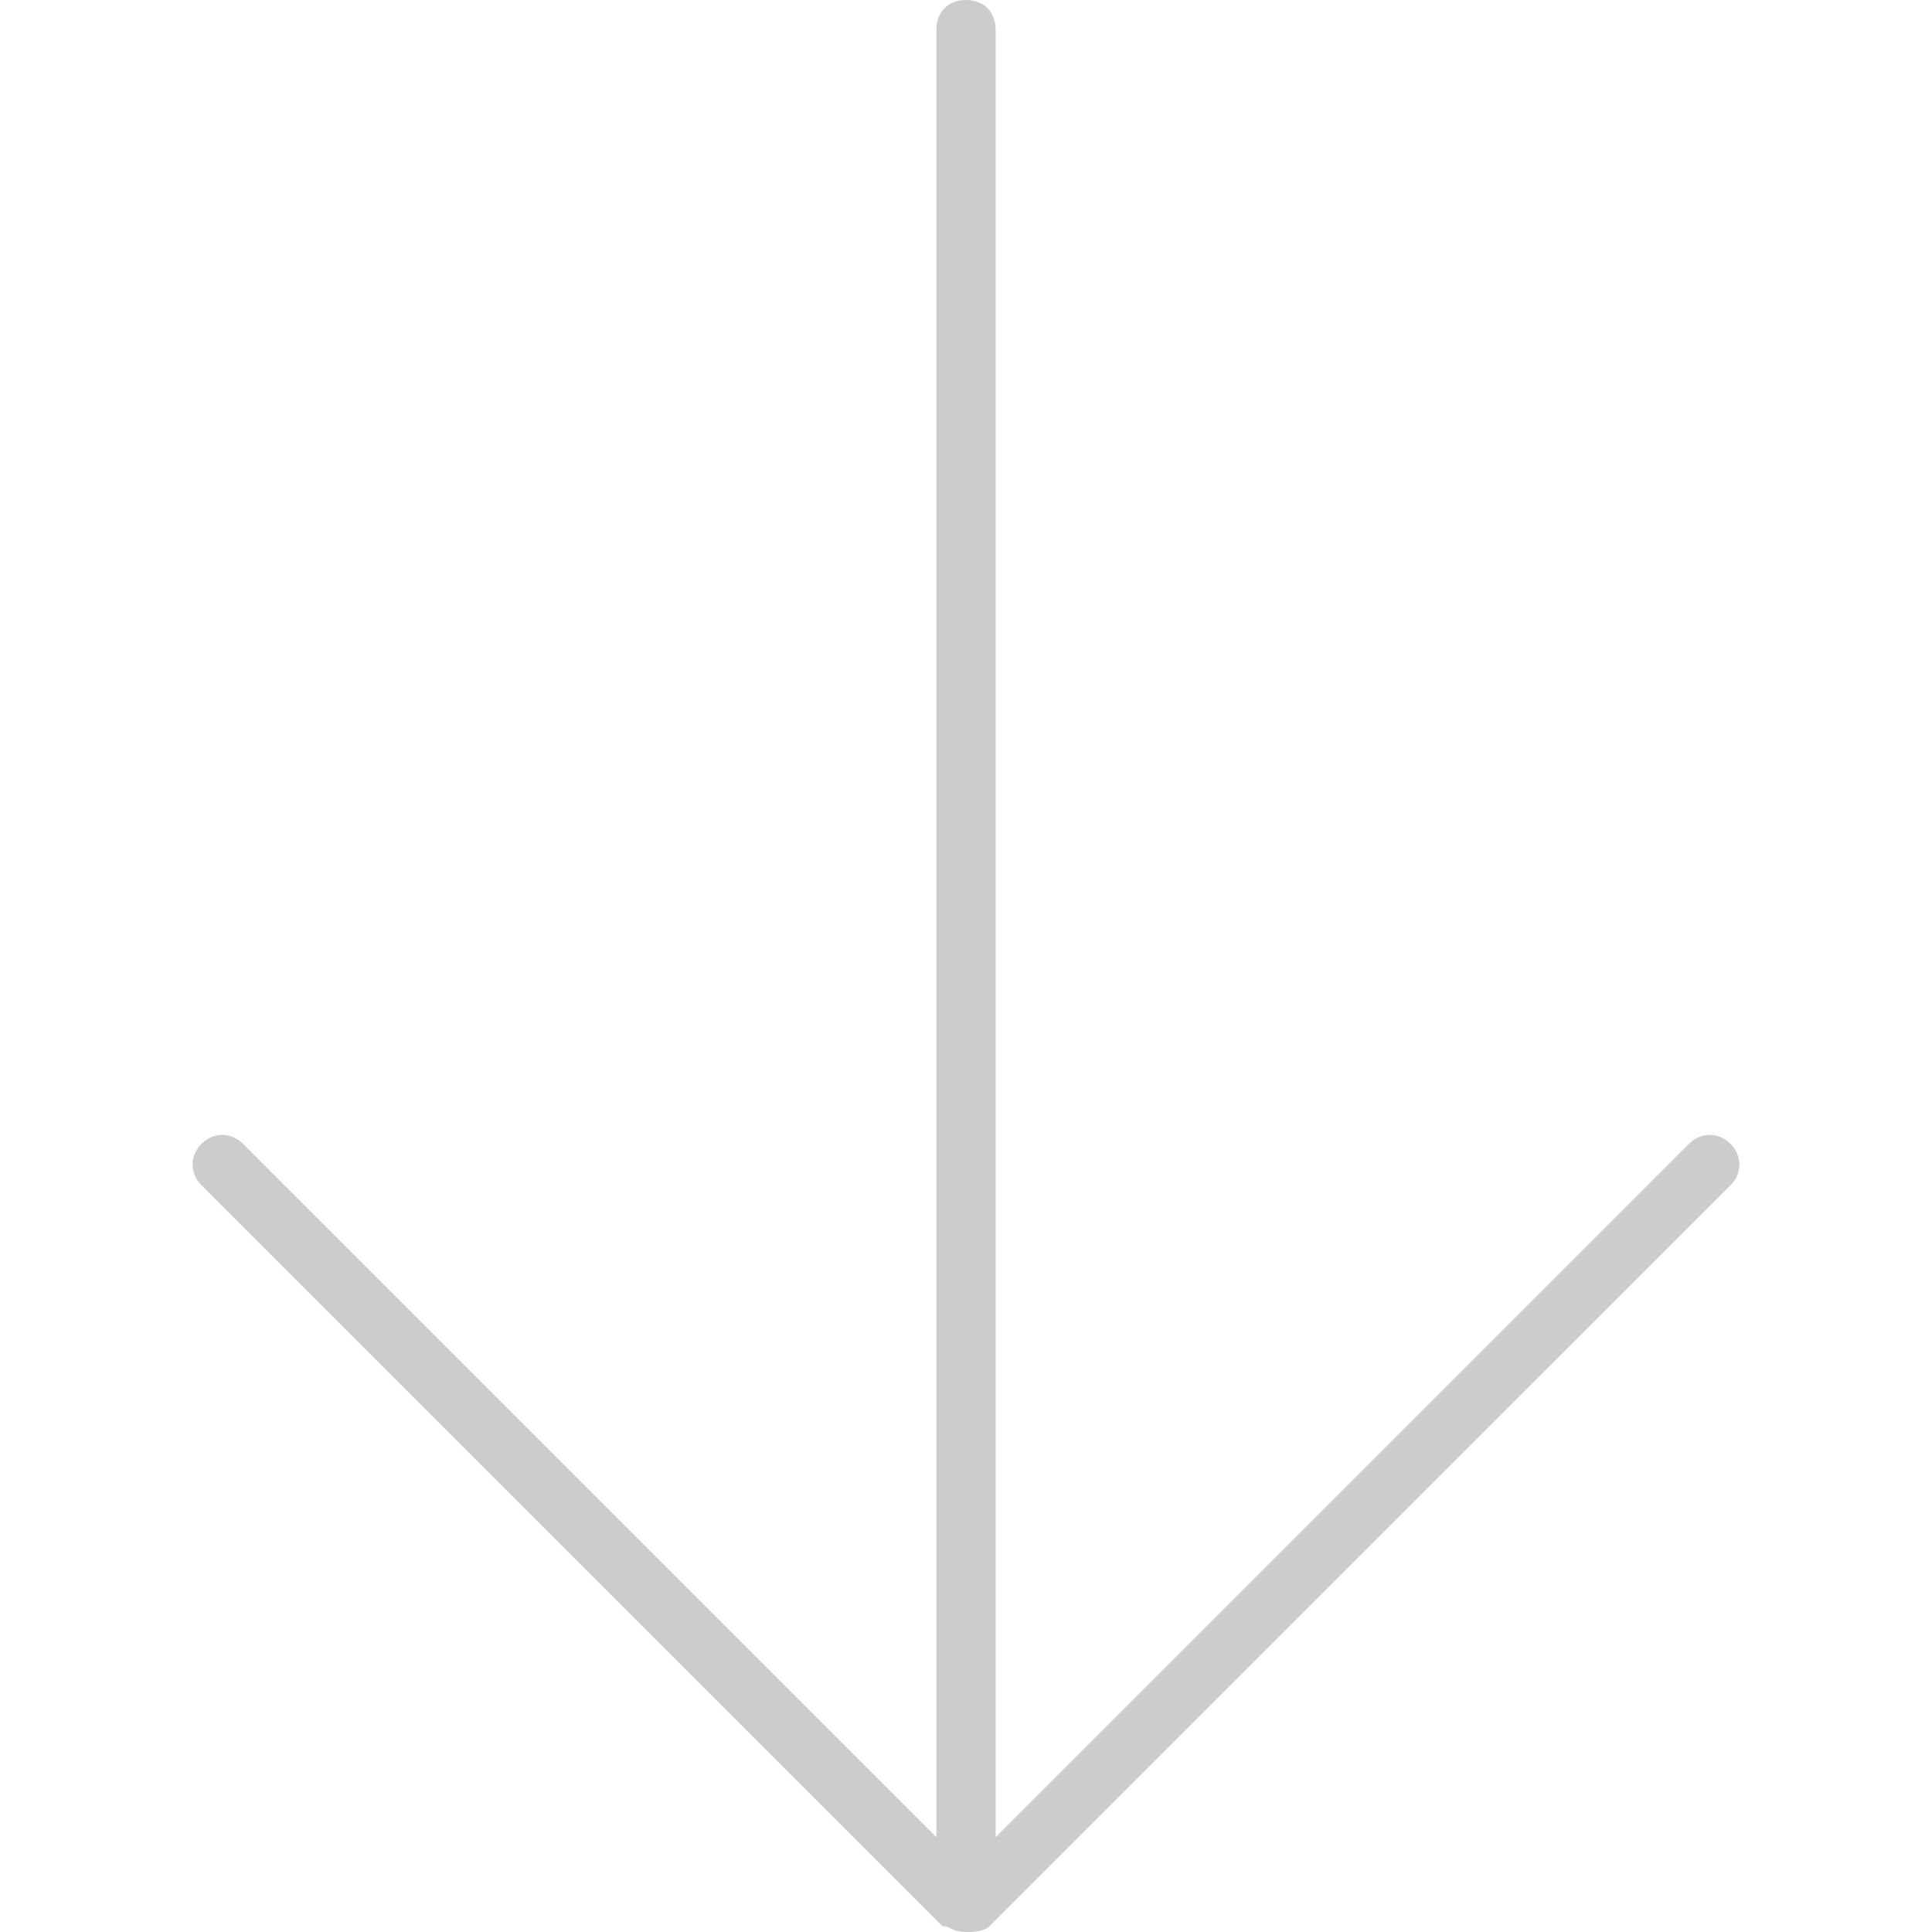 <?xml version="1.0" encoding="utf-8"?>
<!-- Generator: Adobe Illustrator 22.0.0, SVG Export Plug-In . SVG Version: 6.00 Build 0)  -->
<svg version="1.1" id="Capa_1" xmlns="http://www.w3.org/2000/svg" xmlns:xlink="http://www.w3.org/1999/xlink" x="0px" y="0px"
	 viewBox="0 0 32.6 32.6" style="enable-background:new 0 0 32.6 32.6;" xml:space="preserve">
<style type="text/css">
	.st0{fill:#CCCCCC;}
</style>
<g>
	<path class="st0" d="M16.3,32.6c-0.3,0-0.5-0.2-0.5-0.5V0.5C15.8,0.2,16,0,16.3,0s0.5,0.2,0.5,0.5v31.6
		C16.8,32.4,16.6,32.6,16.3,32.6z"/>
	<path class="st0" d="M16.3,32.6L16.3,32.6c-0.1,0-0.3-0.1-0.4-0.1L3.4,20c-0.2-0.2-0.2-0.5,0-0.7s0.5-0.2,0.7,0l12.2,12.2
		l12.2-12.2c0.2-0.2,0.5-0.2,0.7,0s0.2,0.5,0,0.7L16.7,32.5C16.6,32.6,16.4,32.6,16.3,32.6z"/>
</g>
</svg>
